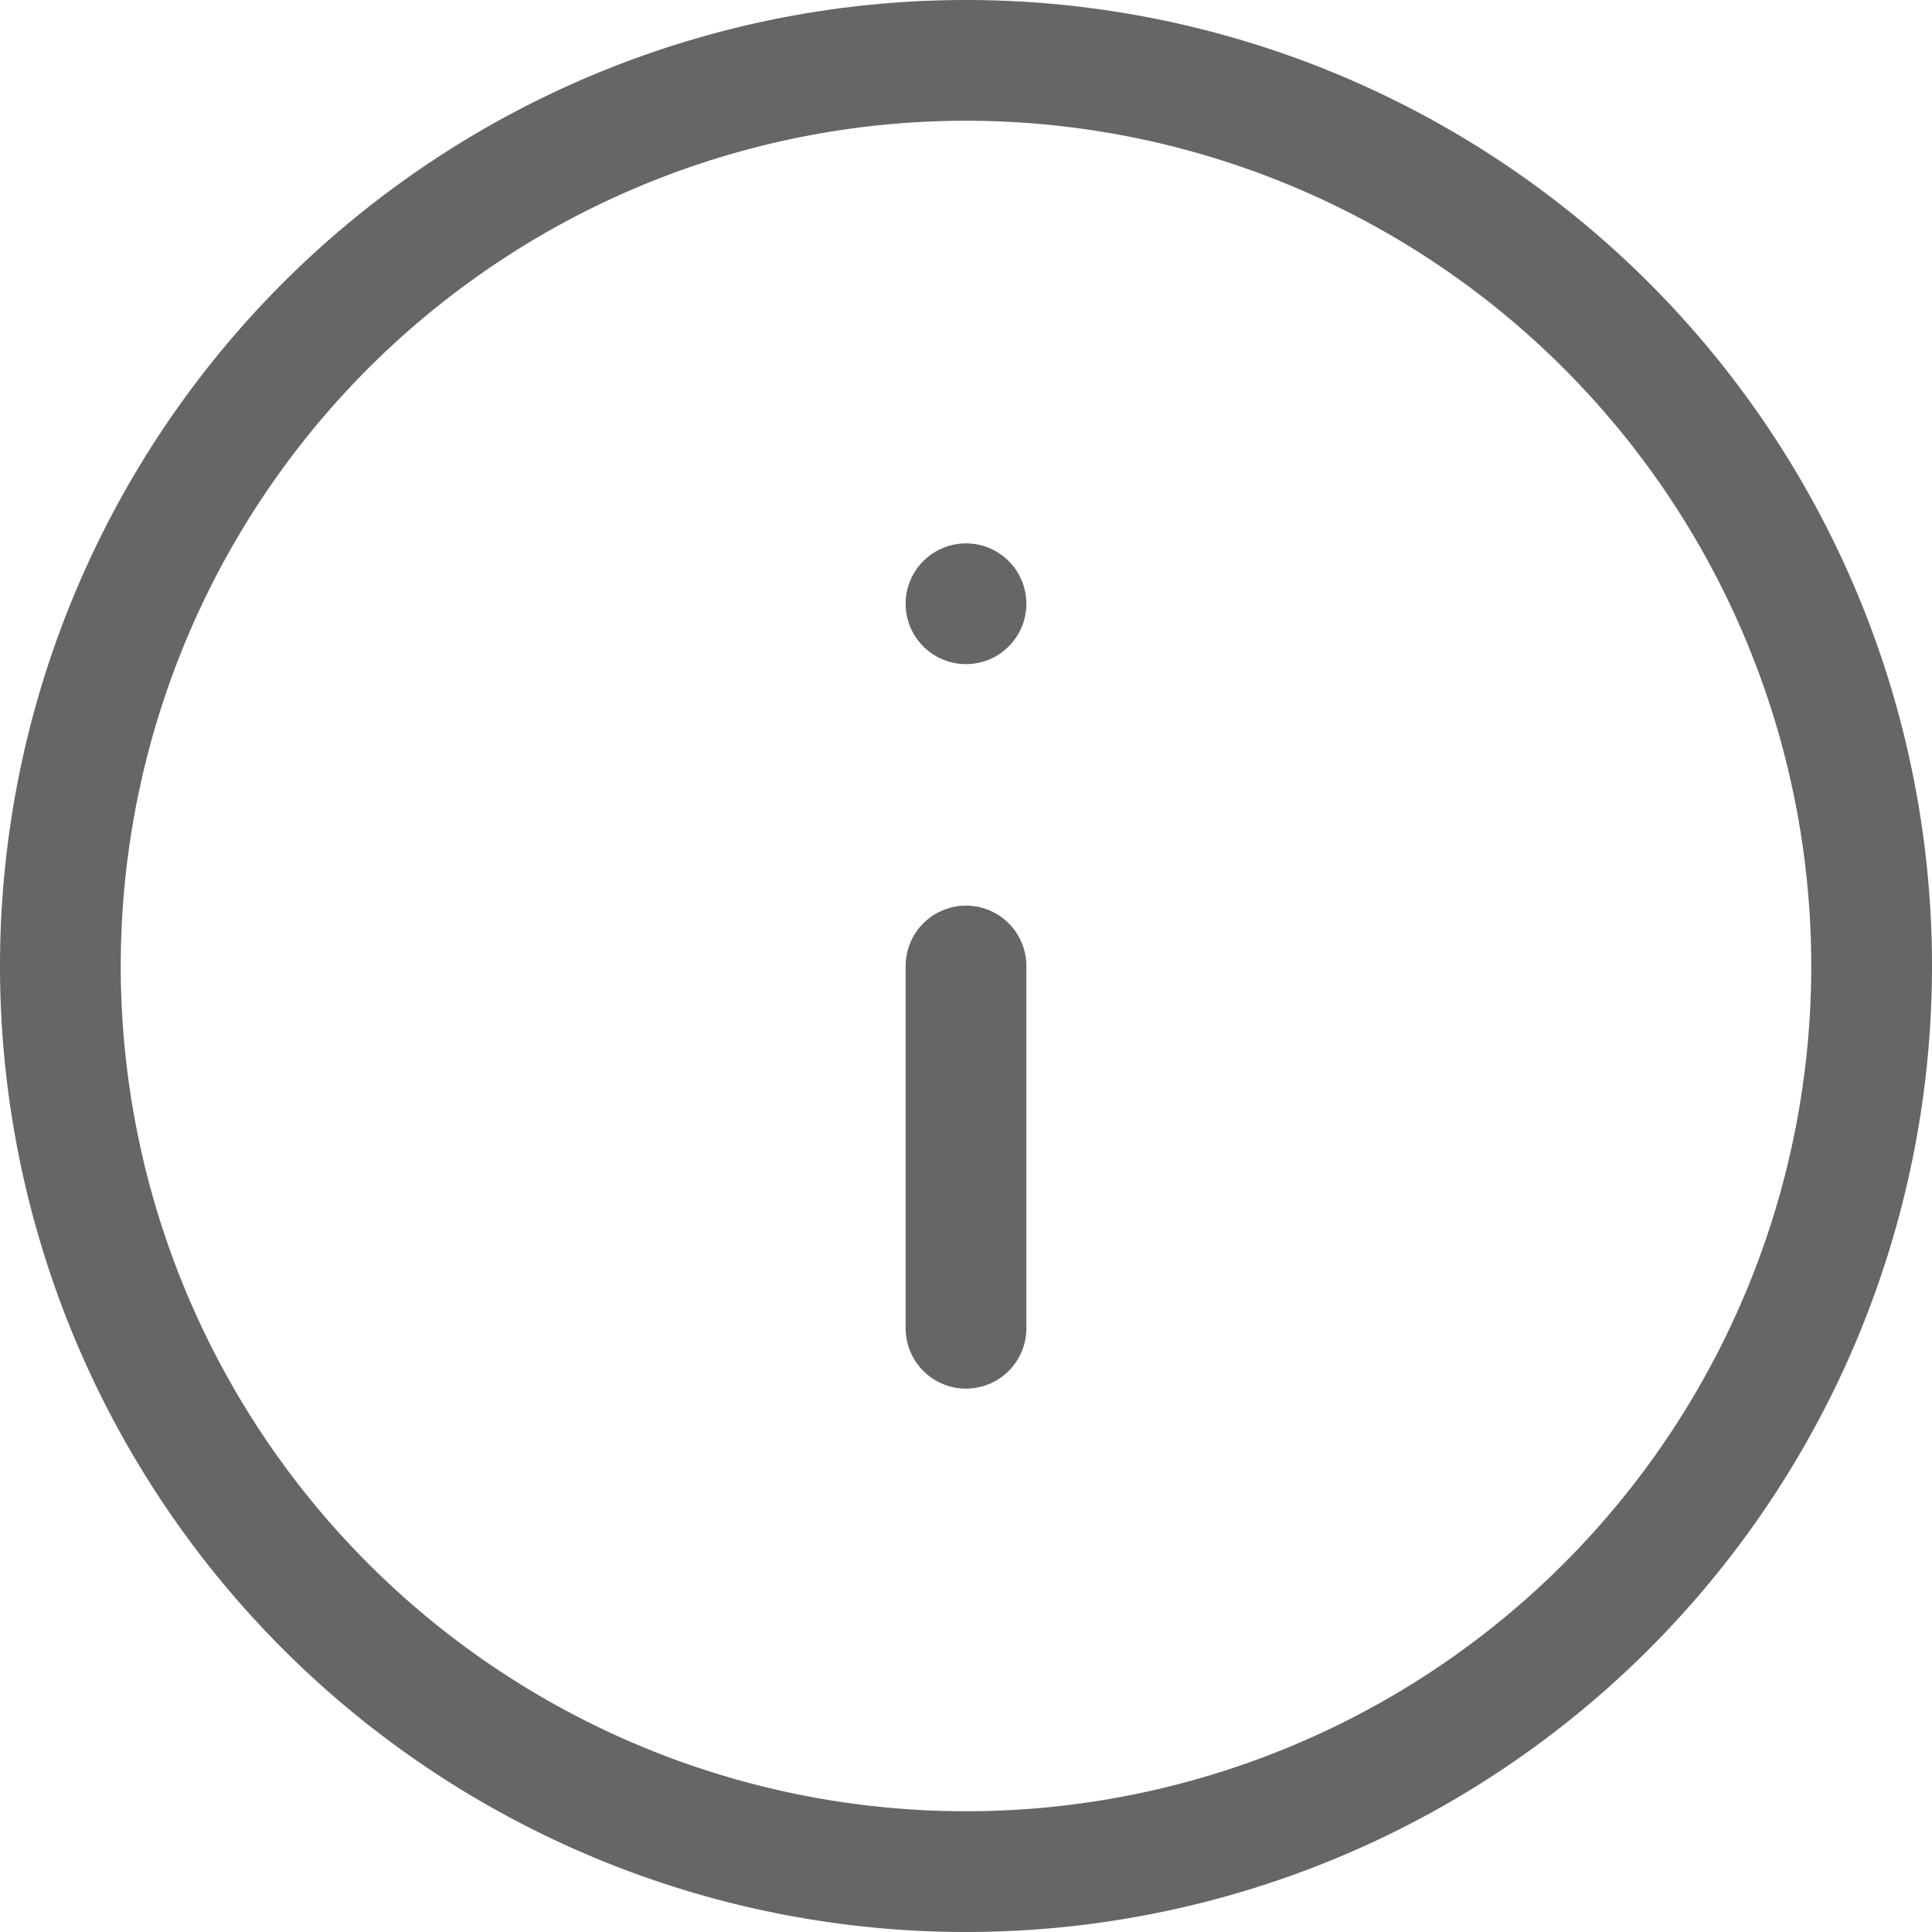 <svg xmlns="http://www.w3.org/2000/svg" width="32" height="32" viewBox="0 0 32 32"><g transform="translate(-2 -2)"><path d="M33,18A15,15,0,1,1,18,3,15,15,0,0,1,33,18Z" fill="none" stroke="#666" stroke-linecap="round" stroke-linejoin="round" stroke-width="2"/><path d="M18,24V18" fill="none" stroke="#666" stroke-linecap="round" stroke-linejoin="round" stroke-width="2"/><path d="M18,12h0" fill="none" stroke="#666" stroke-linecap="round" stroke-linejoin="round" stroke-width="2"/></g></svg>